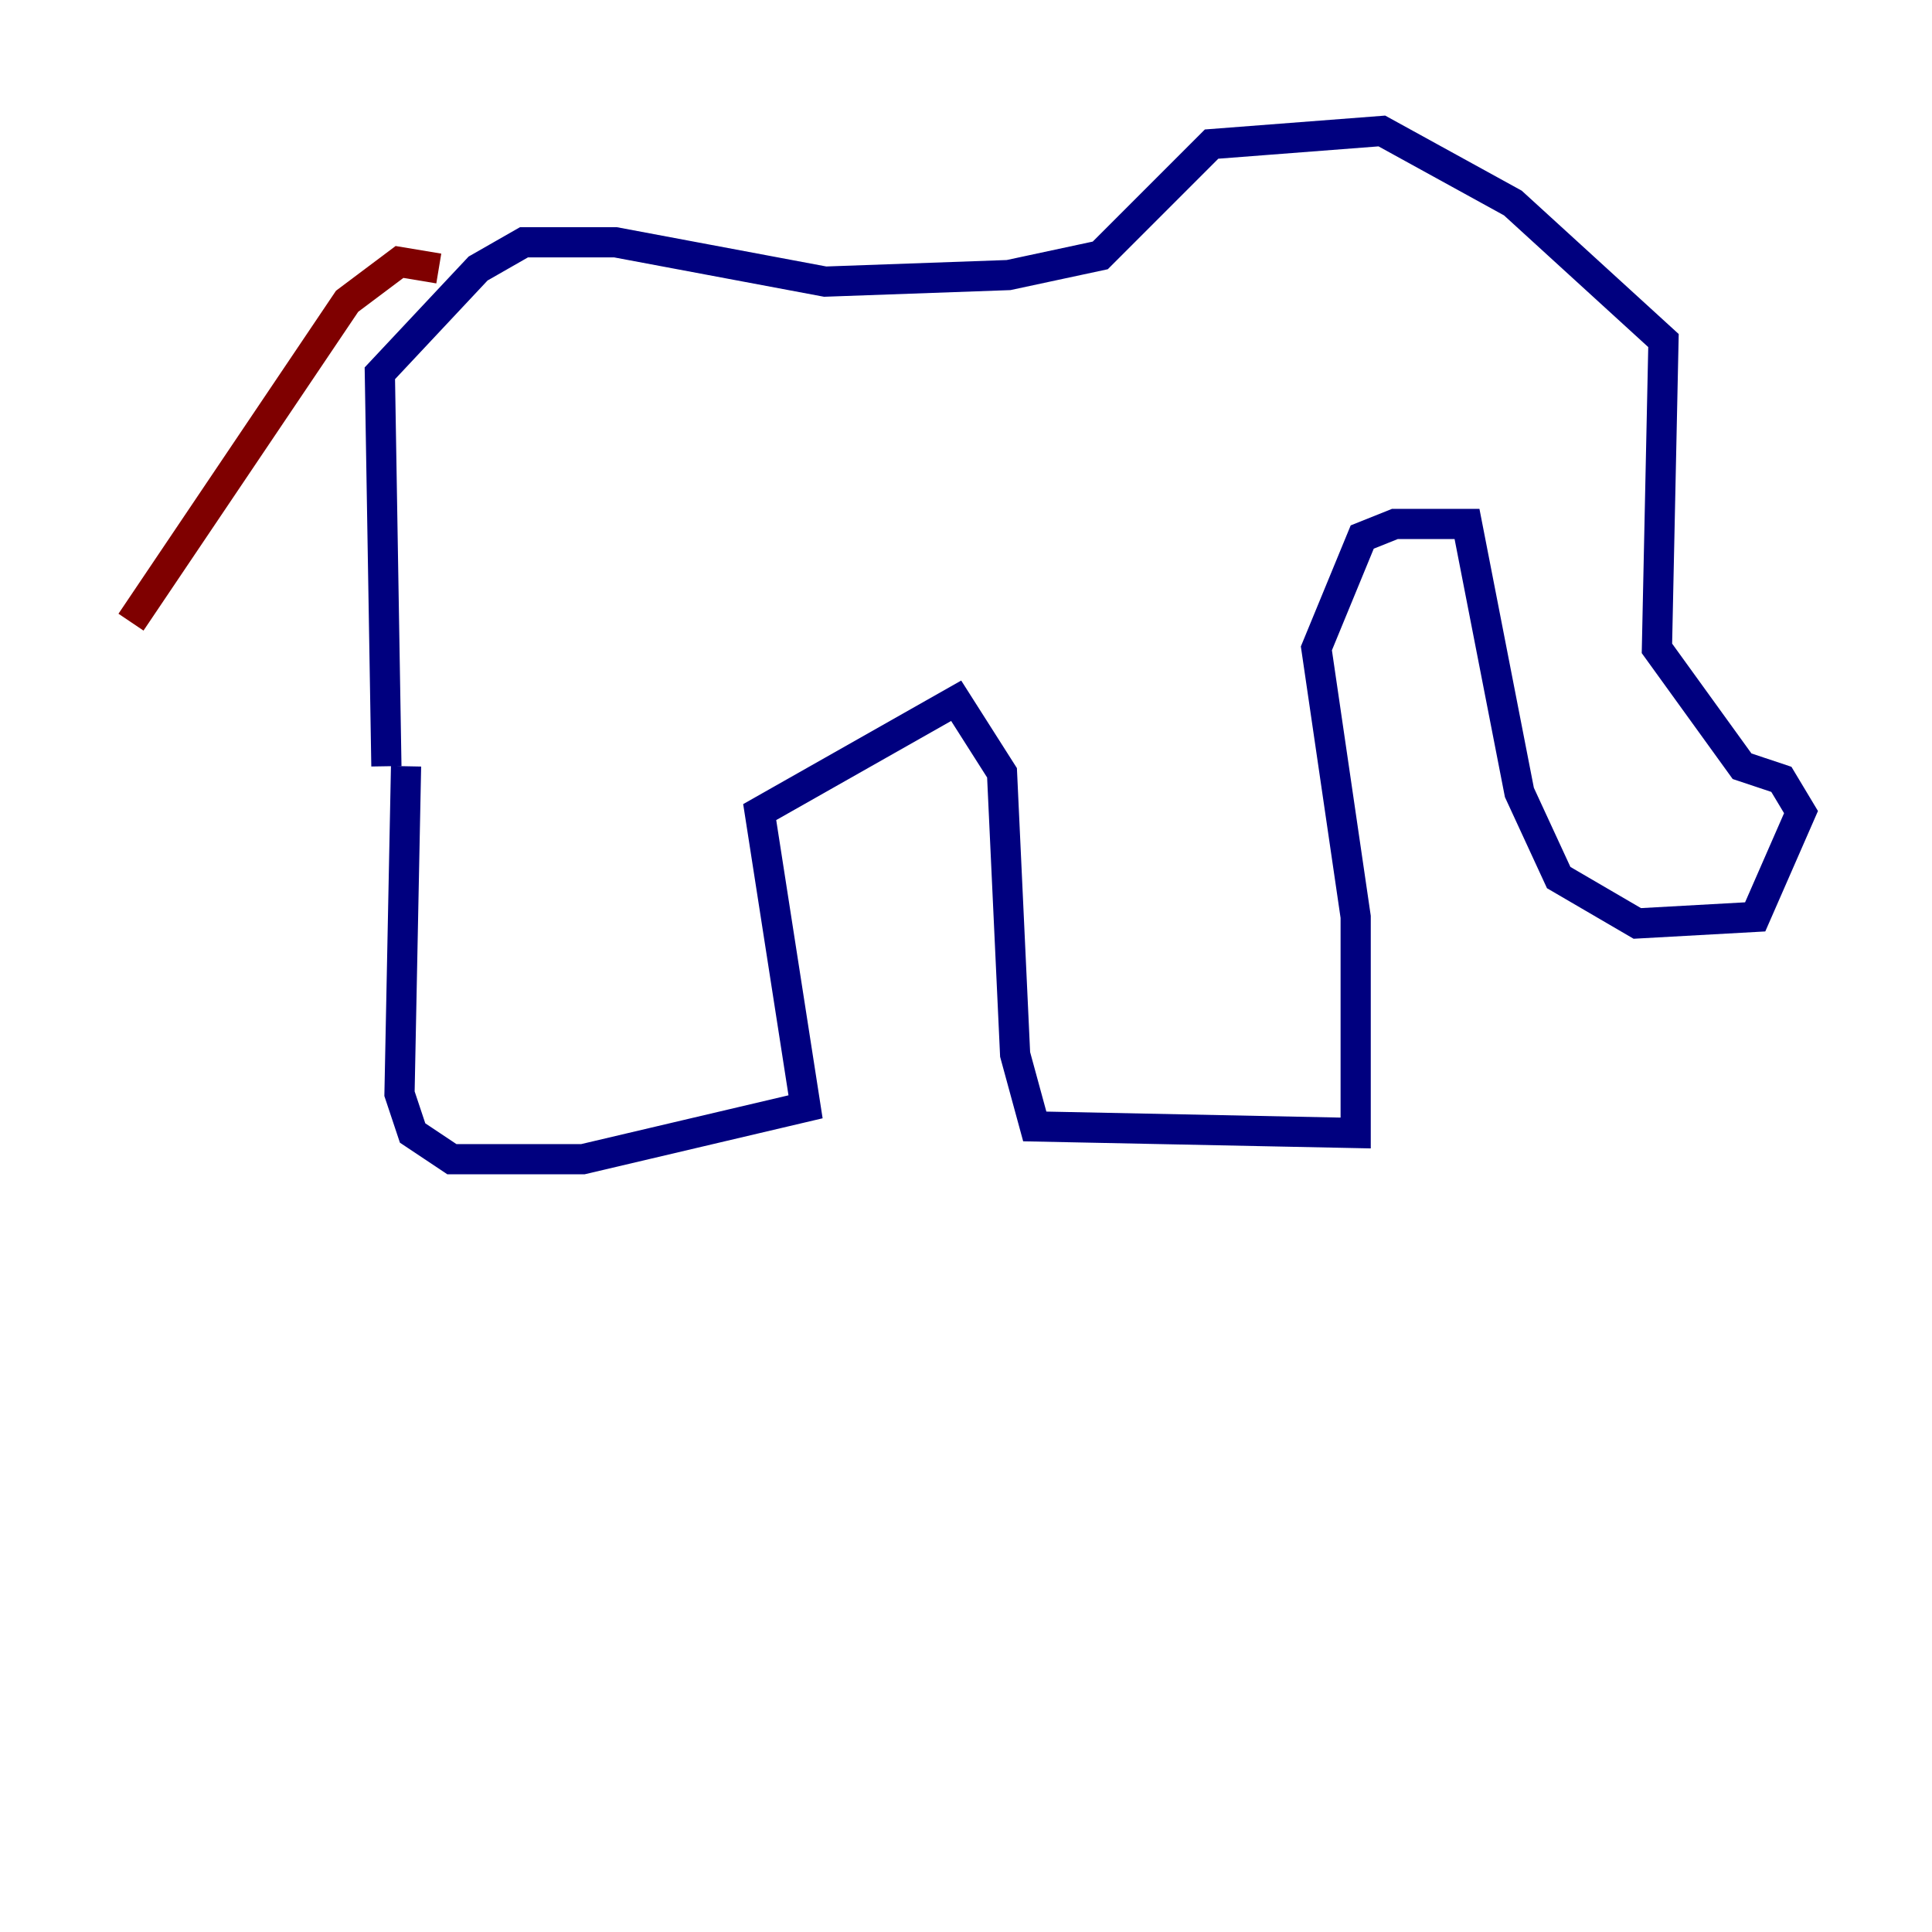 <?xml version="1.0" encoding="utf-8" ?>
<svg baseProfile="tiny" height="128" version="1.2" viewBox="0,0,128,128" width="128" xmlns="http://www.w3.org/2000/svg" xmlns:ev="http://www.w3.org/2001/xml-events" xmlns:xlink="http://www.w3.org/1999/xlink"><defs /><polyline fill="none" points="26.902,50.766 26.468,72.461 27.336,75.064 29.939,76.8 38.617,76.8 53.37,73.329 50.332,53.803 63.349,46.427 66.386,51.2 67.254,69.858 68.556,74.63 89.817,75.064 89.817,60.746 87.214,42.956 90.251,35.58 92.42,34.712 97.193,34.712 100.664,52.502 103.268,58.142 108.475,61.18 116.285,60.746 119.322,53.803 118.02,51.634 115.417,50.766 109.776,42.956 110.21,22.563 100.231,13.451 91.552,8.678 80.271,9.546 72.895,16.922 66.82,18.224 54.671,18.658 40.786,16.054 34.712,16.054 31.675,17.79 25.166,24.732 25.6,50.766" stroke="#00007f" stroke-width="2" /><polyline fill="none" points="29.071,17.79 26.468,17.356 22.997,19.959 8.678,41.22" stroke="#7f0000" stroke-width="2" /></svg>